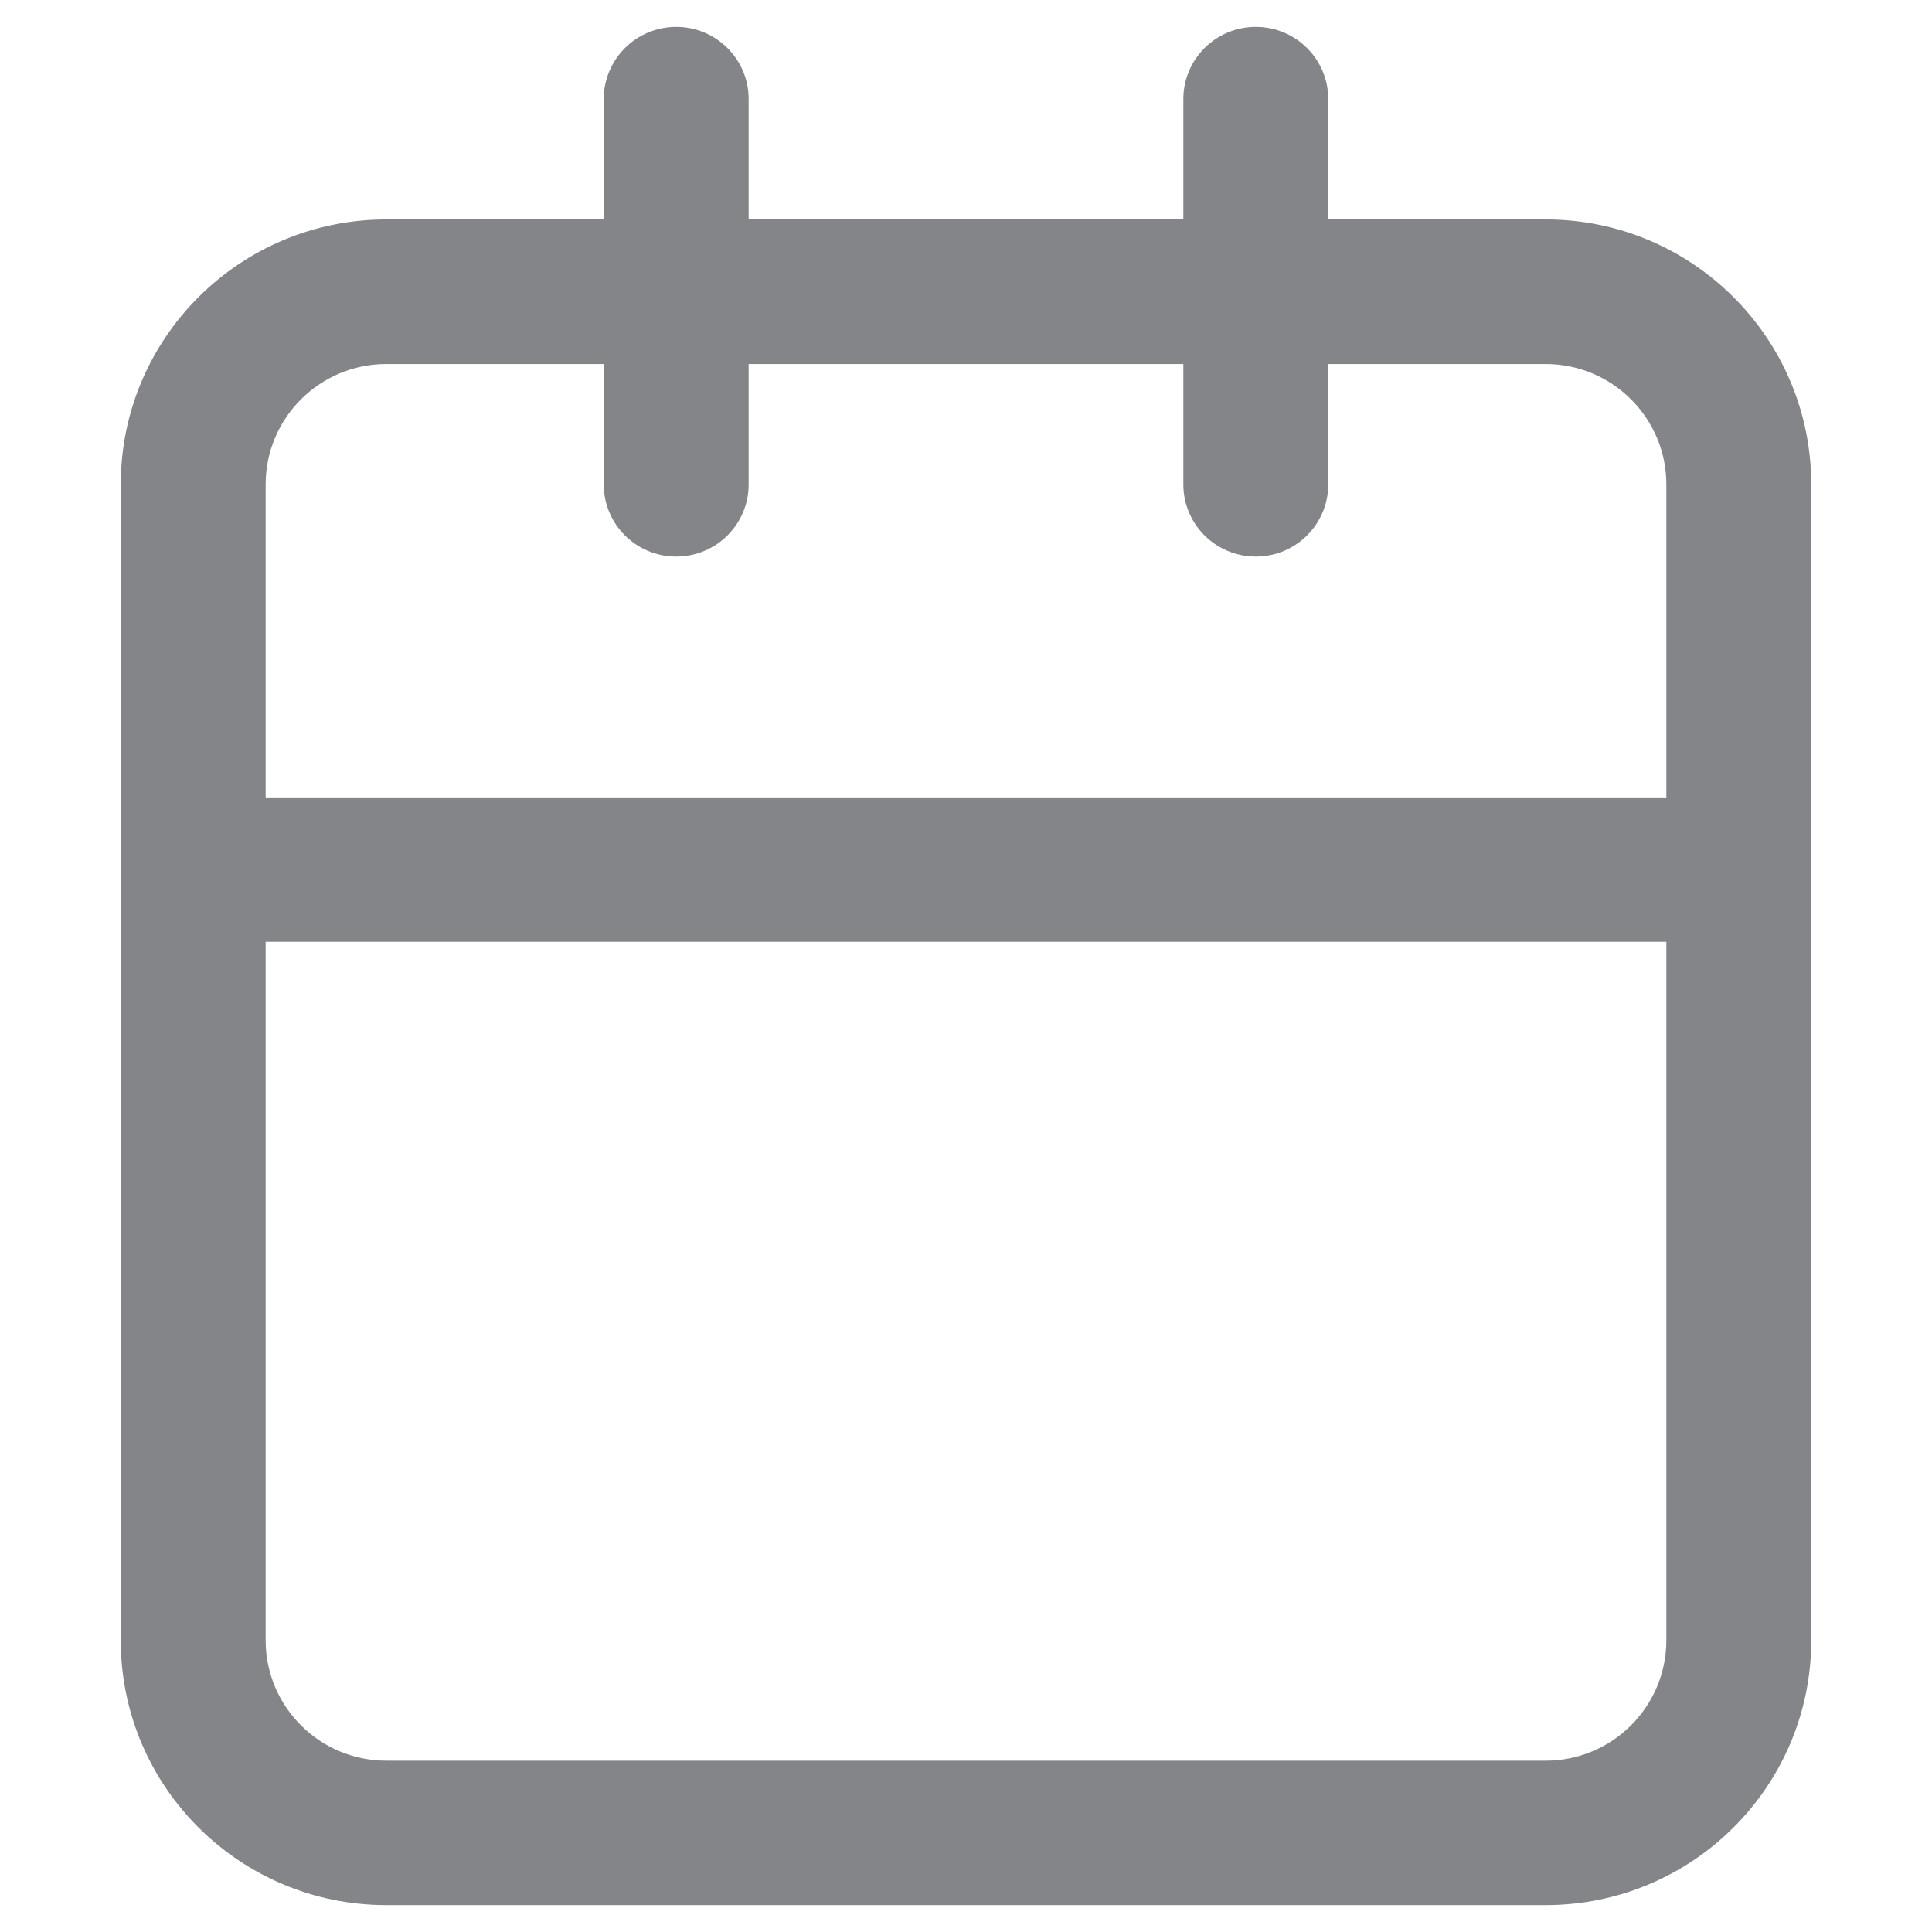 <svg width="12" height="12" viewBox="0 0 12 12" fill="none" xmlns="http://www.w3.org/2000/svg">
	<path fill-rule="evenodd" clip-rule="evenodd" d="M4.2 0.167C4.449 0.167 4.65 0.368 4.65 0.615V1.363H7.35V0.615C7.35 0.368 7.551 0.167 7.8 0.167C8.049 0.167 8.25 0.368 8.25 0.615V1.363H9.6C10.511 1.363 11.25 2.1 11.25 3.009V10.188C11.25 11.097 10.511 11.833 9.6 11.833H2.4C1.489 11.833 0.75 11.097 0.75 10.188V3.009C0.75 2.1 1.489 1.363 2.4 1.363H3.75V0.615C3.75 0.368 3.951 0.167 4.2 0.167ZM3.75 2.261H2.4C1.986 2.261 1.65 2.596 1.65 3.009V4.953H10.35V3.009C10.35 2.596 10.014 2.261 9.6 2.261H8.25V3.009C8.25 3.256 8.049 3.457 7.8 3.457C7.551 3.457 7.35 3.256 7.35 3.009V2.261H4.65V3.009C4.65 3.256 4.449 3.457 4.2 3.457C3.951 3.457 3.75 3.256 3.75 3.009V2.261ZM10.35 5.85H1.65V10.188C1.65 10.601 1.986 10.936 2.4 10.936H9.6C10.014 10.936 10.35 10.601 10.35 10.188V5.85Z" fill="#848588" />
</svg>
